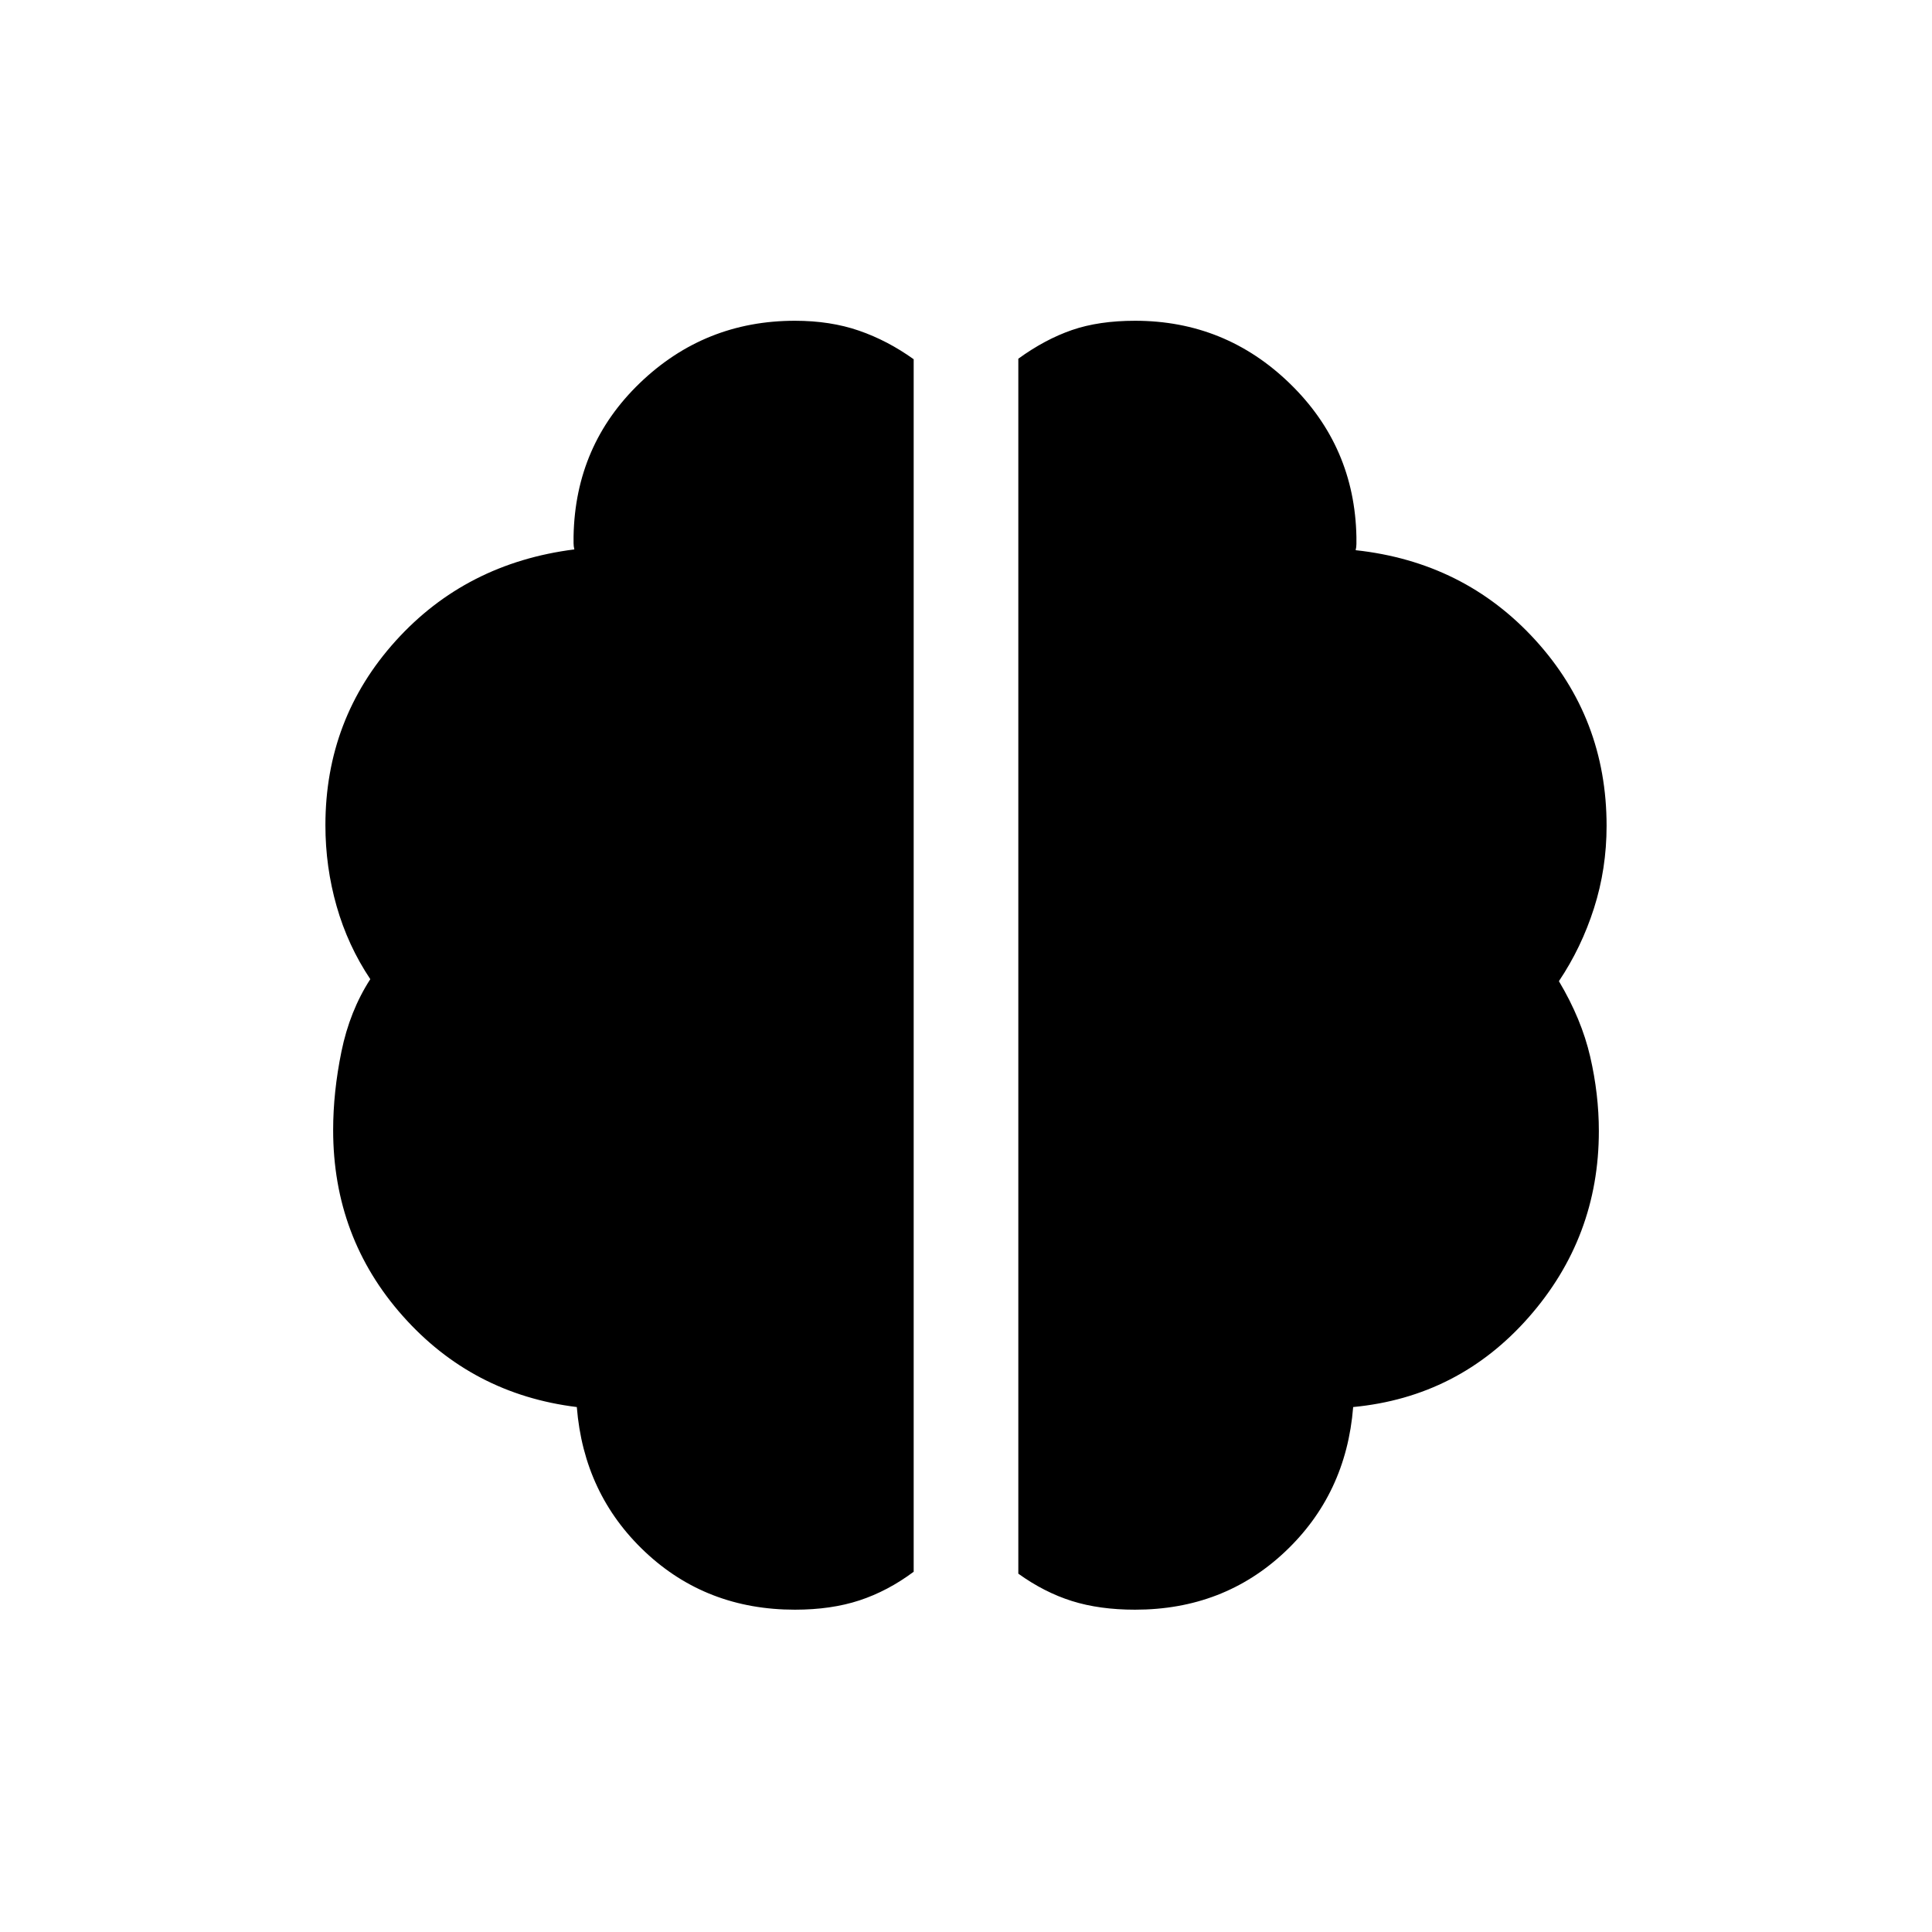 <svg xmlns="http://www.w3.org/2000/svg" height="20" viewBox="0 -960 960 960" width="20"><path d="M564-160.155q-17.658 0-31.368-4.308-13.71-4.308-26.633-13.59v-603.714q13.275-9.616 26.638-14.232Q546-800.614 564-800.614q44.853 0 77.003 31.269t32.996 76.192v3.462q0 1.538-.384 3.077 53.922 5.846 89.307 44.683 35.384 38.837 35.384 92.316 0 21.32-6.269 40.929-6.269 19.61-17.423 36.225 11.231 18.846 15.538 37.5 4.308 18.654 4.308 36.982 0 52.902-34.846 92.517-34.846 39.615-87.23 44.615-3.462 43.308-33.961 72-30.5 28.692-74.423 28.692Zm-169 0q-43.923 0-74.423-28.692-30.499-28.692-33.961-72-52-6.384-86.538-45.307t-34.538-92.332q0-18.821 4.115-38.975 4.116-20.154 14.346-36-11.153-16.684-16.73-36.227-5.577-19.542-5.577-40.264 0-52.928 34.884-91.564 34.885-38.637 88.807-45.483-.384-1.538-.384-3.077v-3.462q.846-45.307 32.992-76.192Q350.14-800.614 395-800.614q17.616 0 31.847 4.923 14.231 4.923 27.154 14.198v602.491q-12.923 9.616-26.962 14.231Q413-160.155 395-160.155Z"/></svg>